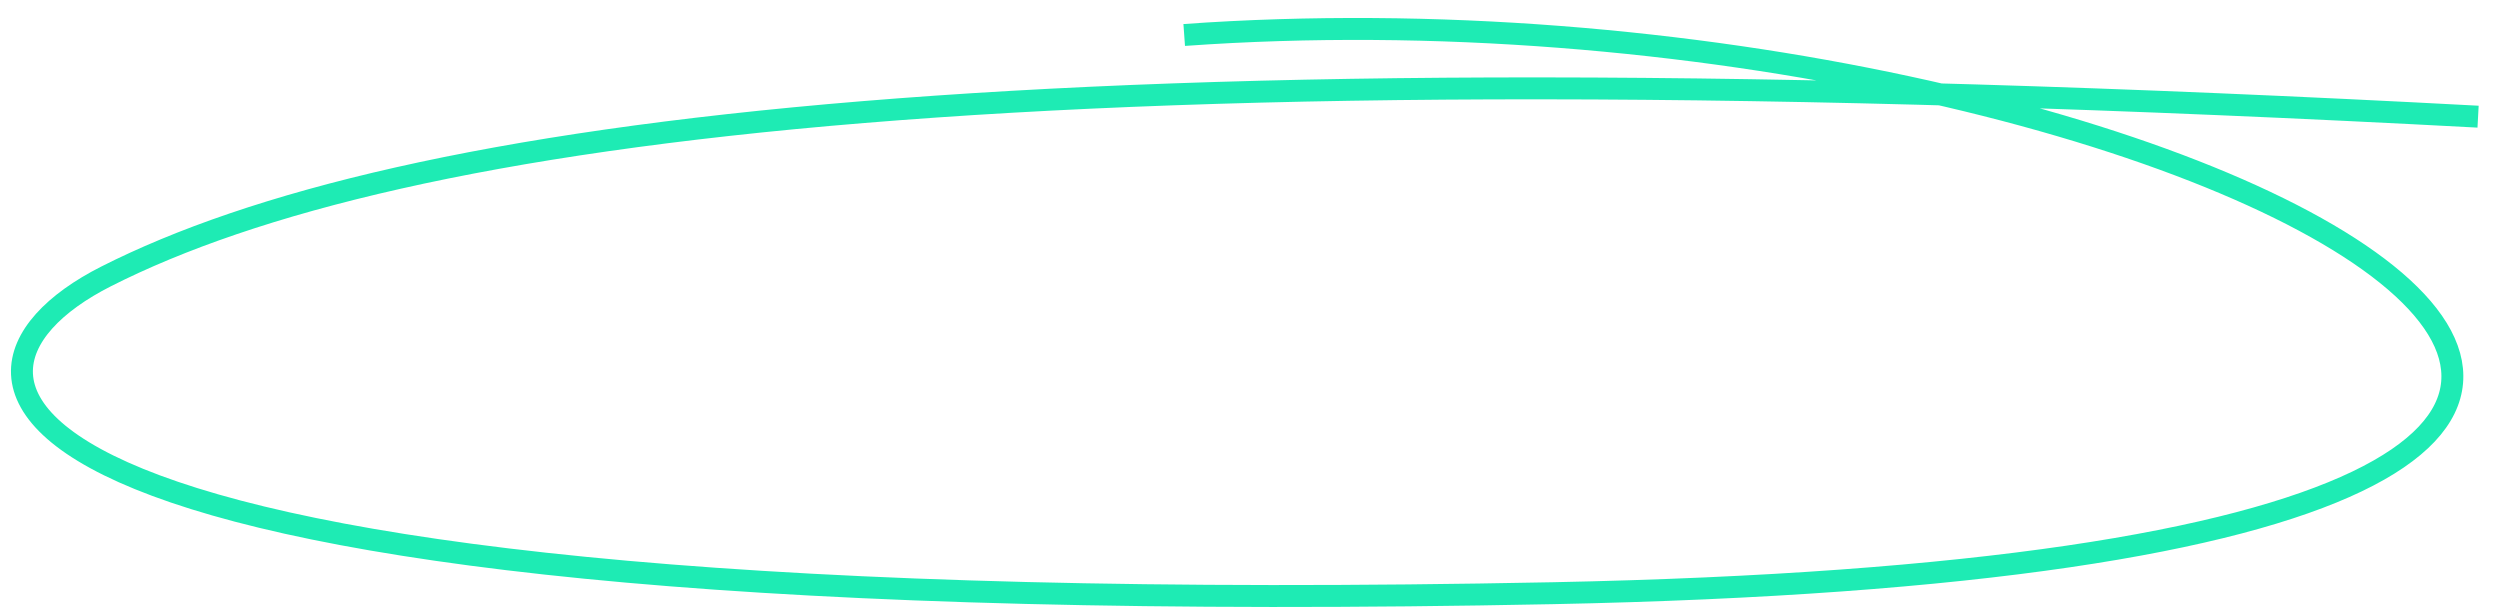 <svg width="114" height="28" viewBox="0 0 114 28" fill="none" xmlns="http://www.w3.org/2000/svg">
<path d="M54 1.595C99.984 -1.689 148.64 25.495 70.8 27.05C-1.734 28.498 -4.496 17.335 4.829 12.609C18.199 5.833 47.5 1.82 113 5.32" stroke="#1EEBB4"/>
</svg>
